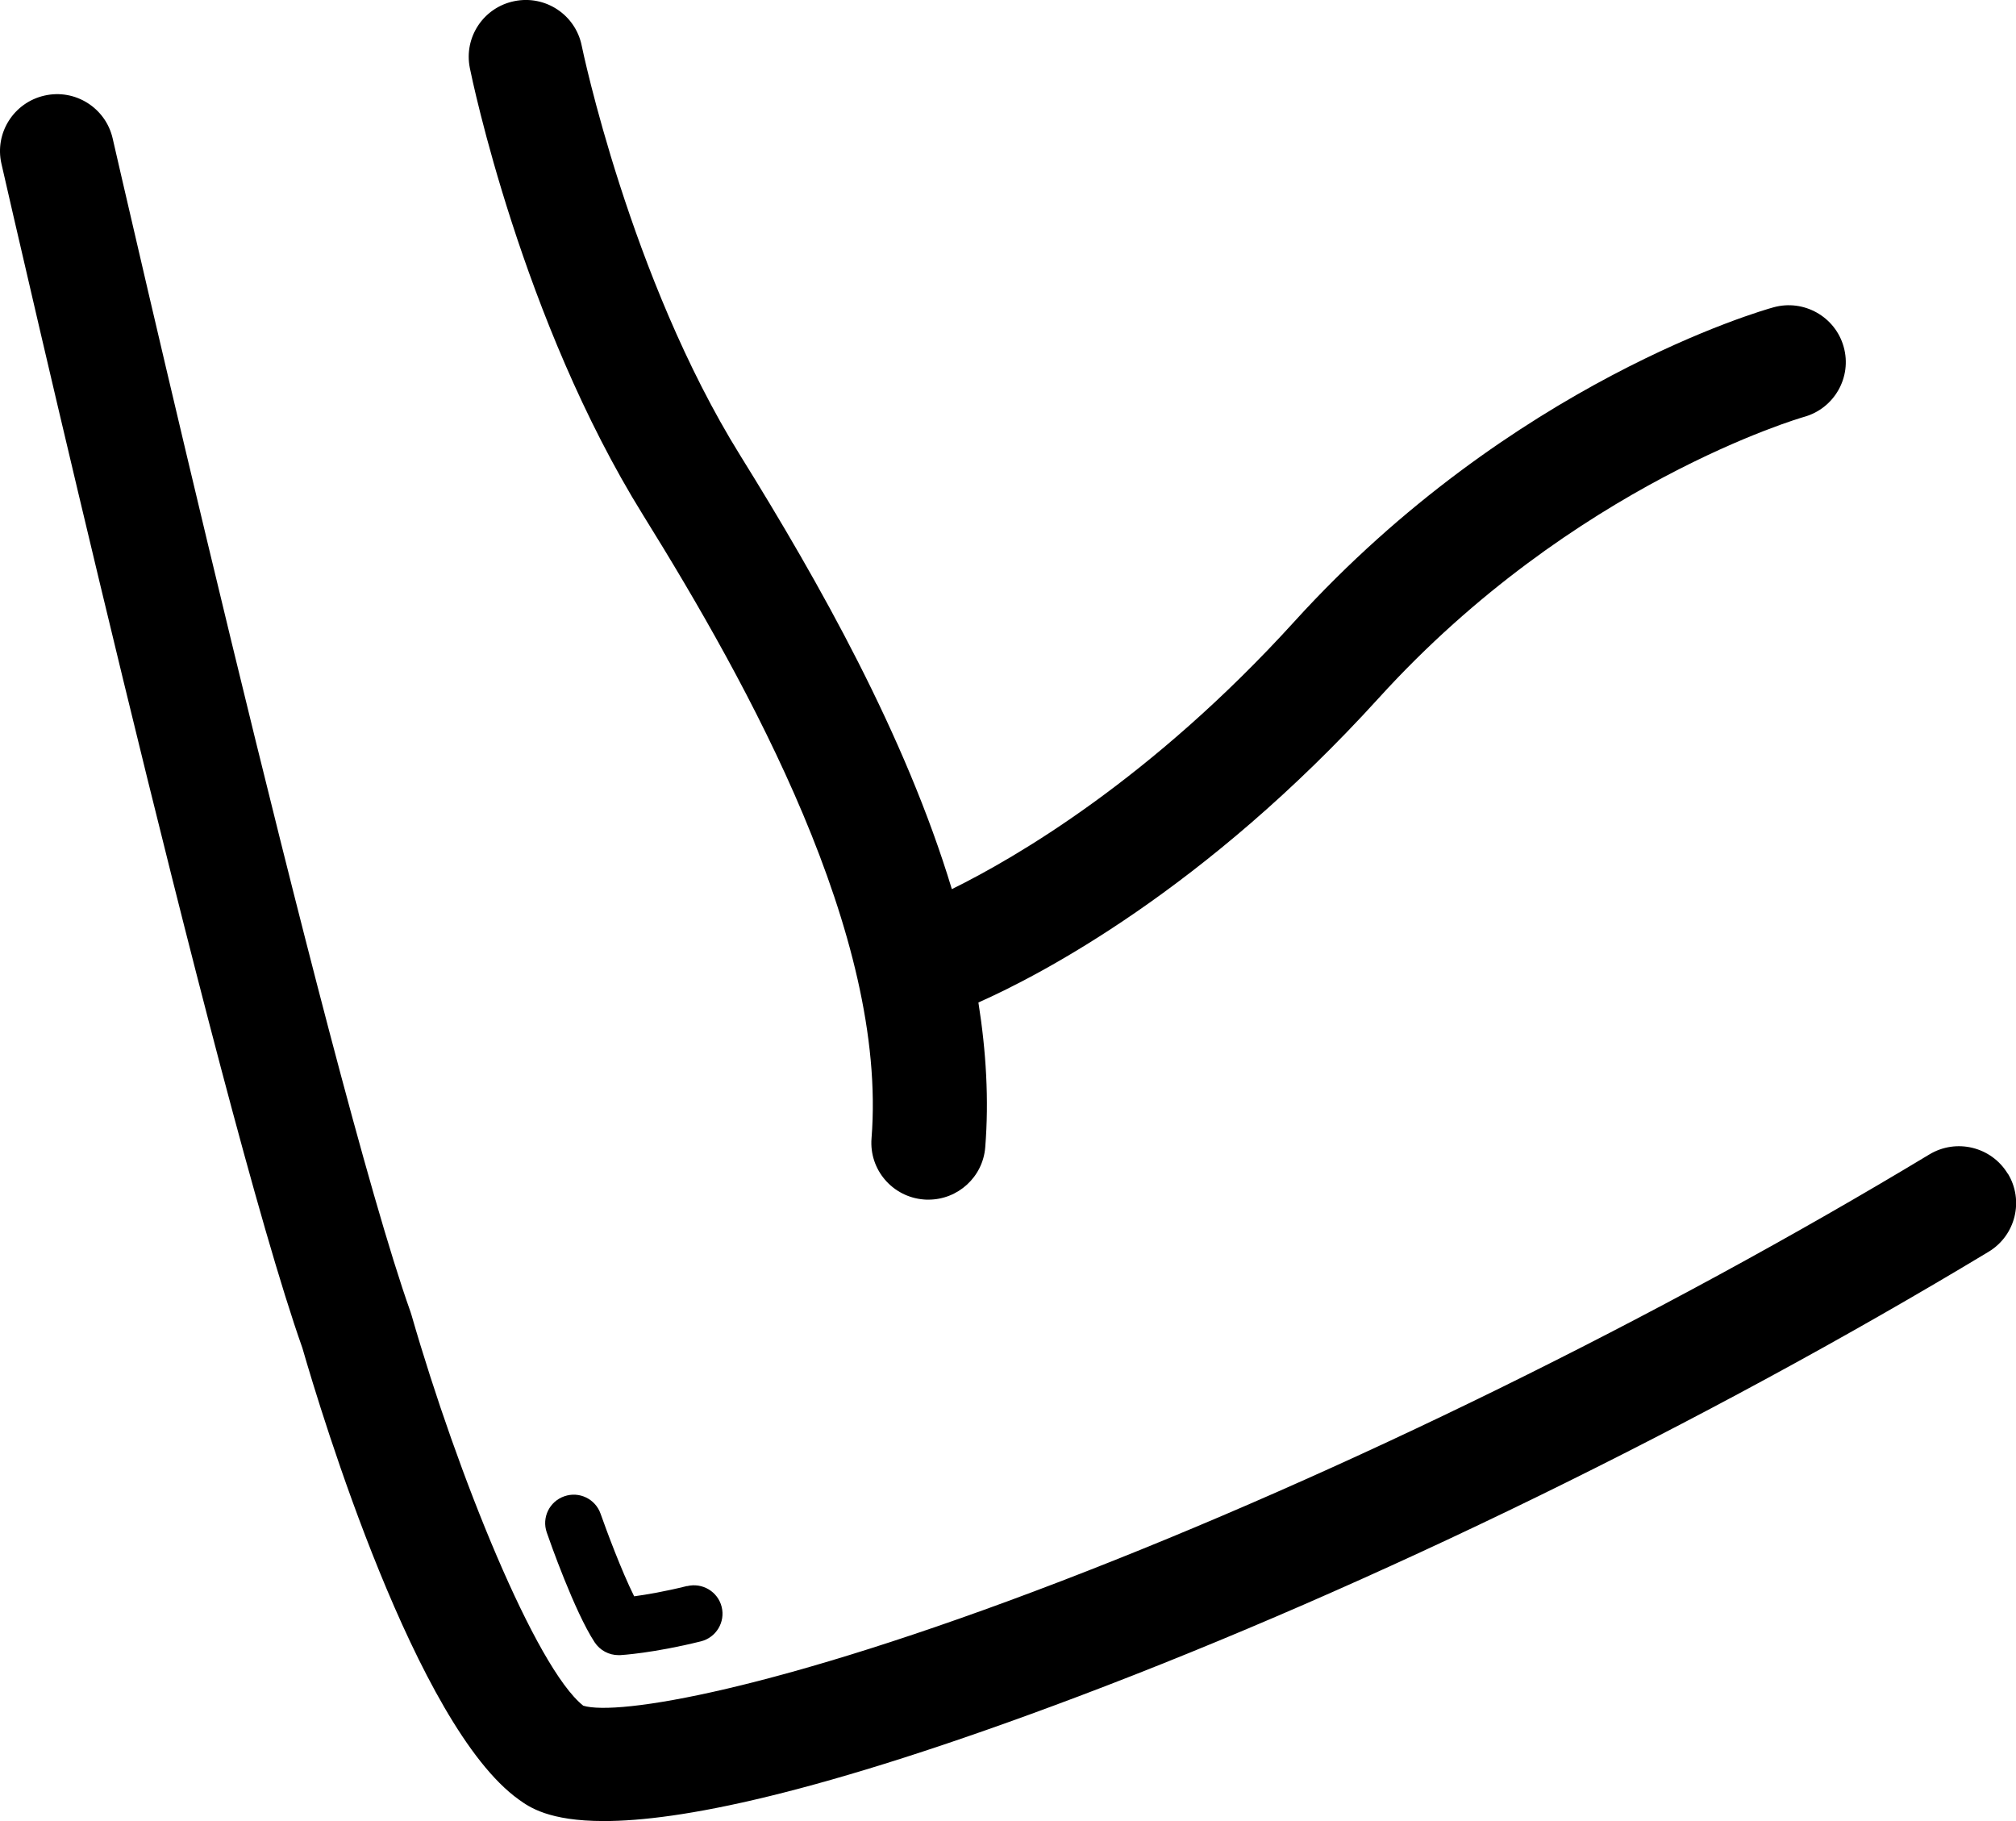 <svg width="62" height="56" viewBox="0 0 62 56" fill="none" xmlns="http://www.w3.org/2000/svg">
<g clip-path="url(#clip0_1_228)">
<path d="M21.131 48.772C20.448 48.942 19.884 49.037 19.503 49.089C19.108 48.296 18.647 47.051 18.471 46.552C18.312 46.095 17.814 45.852 17.355 46.013C16.897 46.172 16.656 46.668 16.815 47.125C16.899 47.37 17.666 49.555 18.287 50.502C18.45 50.749 18.726 50.898 19.021 50.898C19.038 50.898 19.054 50.898 19.07 50.898C19.112 50.896 20.095 50.837 21.555 50.474C22.025 50.357 22.311 49.881 22.194 49.413C22.077 48.944 21.599 48.66 21.129 48.776L21.131 48.772ZM19.782 15.847C23.034 21.079 27.301 28.758 26.803 35.005C26.726 35.968 27.446 36.809 28.412 36.886C28.459 36.891 28.506 36.891 28.553 36.891C29.458 36.891 30.228 36.196 30.3 35.28C30.417 33.82 30.328 32.33 30.09 30.828C31.978 29.989 37.036 27.373 42.41 21.457C48.402 14.863 55.412 12.839 55.482 12.82C56.413 12.561 56.961 11.598 56.701 10.668C56.443 9.737 55.472 9.192 54.541 9.451C54.216 9.539 46.514 11.731 39.809 19.111C35.401 23.961 31.22 26.384 29.273 27.342C27.839 22.602 25.202 17.929 22.765 14.005C19.367 8.539 17.903 1.471 17.889 1.401C17.697 0.455 16.773 -0.159 15.82 0.035C14.871 0.226 14.258 1.147 14.45 2.094C14.513 2.409 16.045 9.835 19.782 15.847ZM61.745 36.091C61.244 35.266 60.166 35 59.335 35.501C51.023 40.515 41.29 45.299 32.626 48.625C23.787 52.02 18.972 52.768 17.938 52.453C16.478 51.294 14.073 45.36 12.655 40.438L12.622 40.335C10.081 33.191 3.533 4.547 3.465 4.258C3.25 3.316 2.309 2.723 1.366 2.94C0.421 3.155 -0.171 4.092 0.044 5.034C0.314 6.219 6.675 34.039 9.3 41.454C9.89 43.497 12.795 53.076 15.954 55.338C16.274 55.569 16.878 56 18.572 56C20.837 56 25.055 55.228 33.16 52.169C42.2 48.758 52.405 43.772 61.158 38.493C61.986 37.994 62.253 36.917 61.75 36.091H61.745Z" fill="black"/>
</g>
<defs>
<clipPath id="clip0_1_228">
<rect width="62" height="56" fill="white"/>
</clipPath>
</defs>
</svg>
